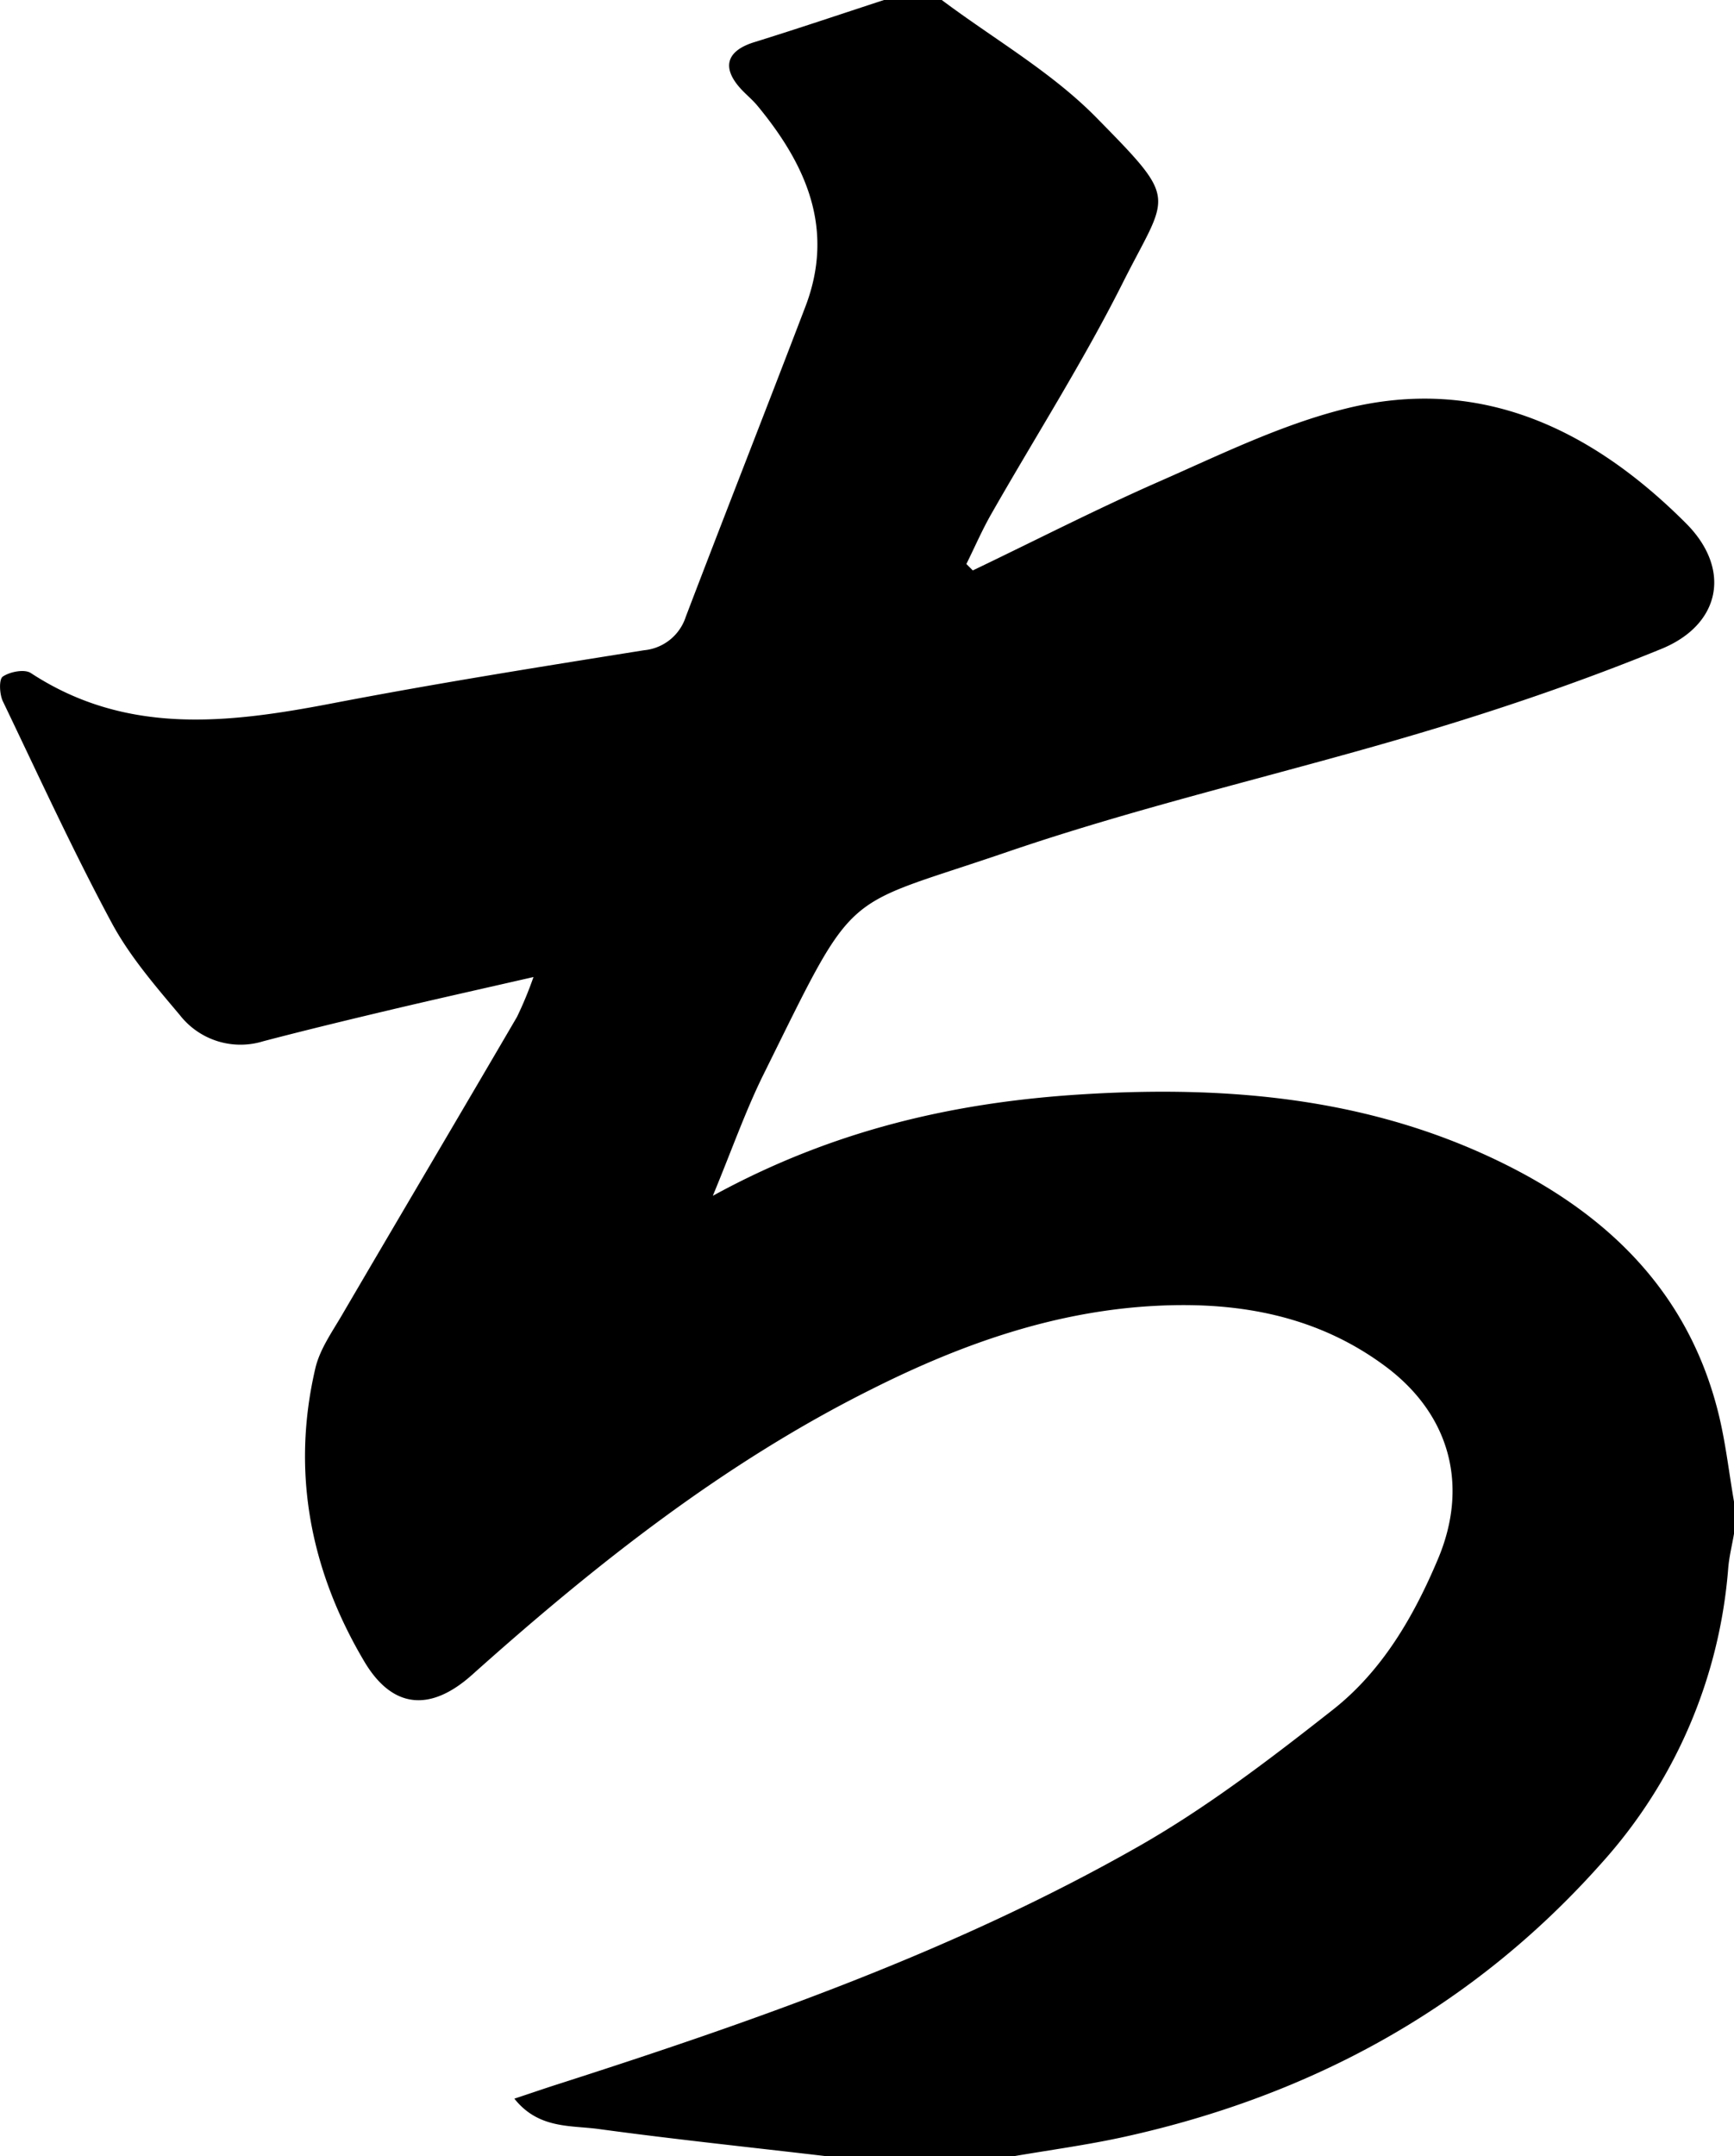 <svg xmlns="http://www.w3.org/2000/svg" viewBox="0 0 270.33 336"><title>hiragana</title><g id="Layer_2" data-name="Layer 2"><path d="M128.85,336c-11.84-1.39-23.71-2.63-35.53-4.24-4.39-.59-9.38,0-13.13-4.73,2.27-.75,4.1-1.38,6-2,31.49-10.09,62.71-21,91.54-37.44,10.6-6.06,20.44-13.6,30.07-21.17,7.69-6.05,12.61-14.52,16.4-23.53,4.76-11.33,1.91-22.27-7.93-29.76-10.58-8-22.83-10.29-35.76-9.66-15.89.76-30.54,5.93-44.61,13C112.77,228,92.73,243.88,73.58,261c-6.41,5.72-12.36,5.39-16.81-2.13-8.35-14.09-11.39-29.4-7.62-45.6.69-3,2.62-5.7,4.2-8.41,9.06-15.48,18.2-30.91,27.25-46.4a58.77,58.77,0,0,0,2.57-6.21c-8.4,1.92-15.63,3.53-22.83,5.24-6.45,1.53-12.9,3.09-19.31,4.77a12,12,0,0,1-13-4.09c-3.84-4.56-7.83-9.18-10.63-14.39C11.33,132.49,6,120.84.45,109.29c-.54-1.12-.64-3.47,0-3.87,1.12-.75,3.37-1.19,4.36-.54,14.89,9.75,30.76,7.84,47,4.72s32.36-5.68,48.58-8.27a7.58,7.58,0,0,0,6.52-5.21C113.06,80,119.4,63.91,125.57,47.76c4.6-12.06.13-22.06-7.46-31.25-.74-.9-1.65-1.65-2.45-2.49-3.24-3.42-2.47-6.09,1.94-7.45,6.77-2.1,13.48-4.37,20.22-6.57h9c8,6,17,11.14,24,18.22,13.18,13.4,11.33,11.69,4.18,25.93-6.19,12.31-13.65,24-20.49,36-1.42,2.5-2.57,5.15-3.85,7.74l1,1c9.67-4.63,19.22-9.53,29-13.83,9.55-4.19,19.08-8.89,29.11-11.38,21.08-5.25,38.5,3.28,53.08,17.87,7.17,7.18,5.35,15.79-3.8,19.55-12,4.9-24.22,9.1-36.59,12.81-21.75,6.52-44,11.52-65.47,18.86-26.26,9-23.23,4.93-37.94,34.62-2.82,5.69-4.93,11.74-7.92,18.95C130,176,149,171.75,168.69,170.53c23.35-1.45,46.14.63,67.35,11.61,15.73,8.15,27.24,20,31.76,37.69,1.19,4.64,1.71,9.44,2.53,14.17v5c-.3,1.78-.75,3.56-.9,5.35a77.6,77.6,0,0,1-19.77,46c-20,22.49-45.15,36.18-74.33,42.62-5.8,1.28-11.72,2.07-17.58,3.08Z"/></g></svg>
